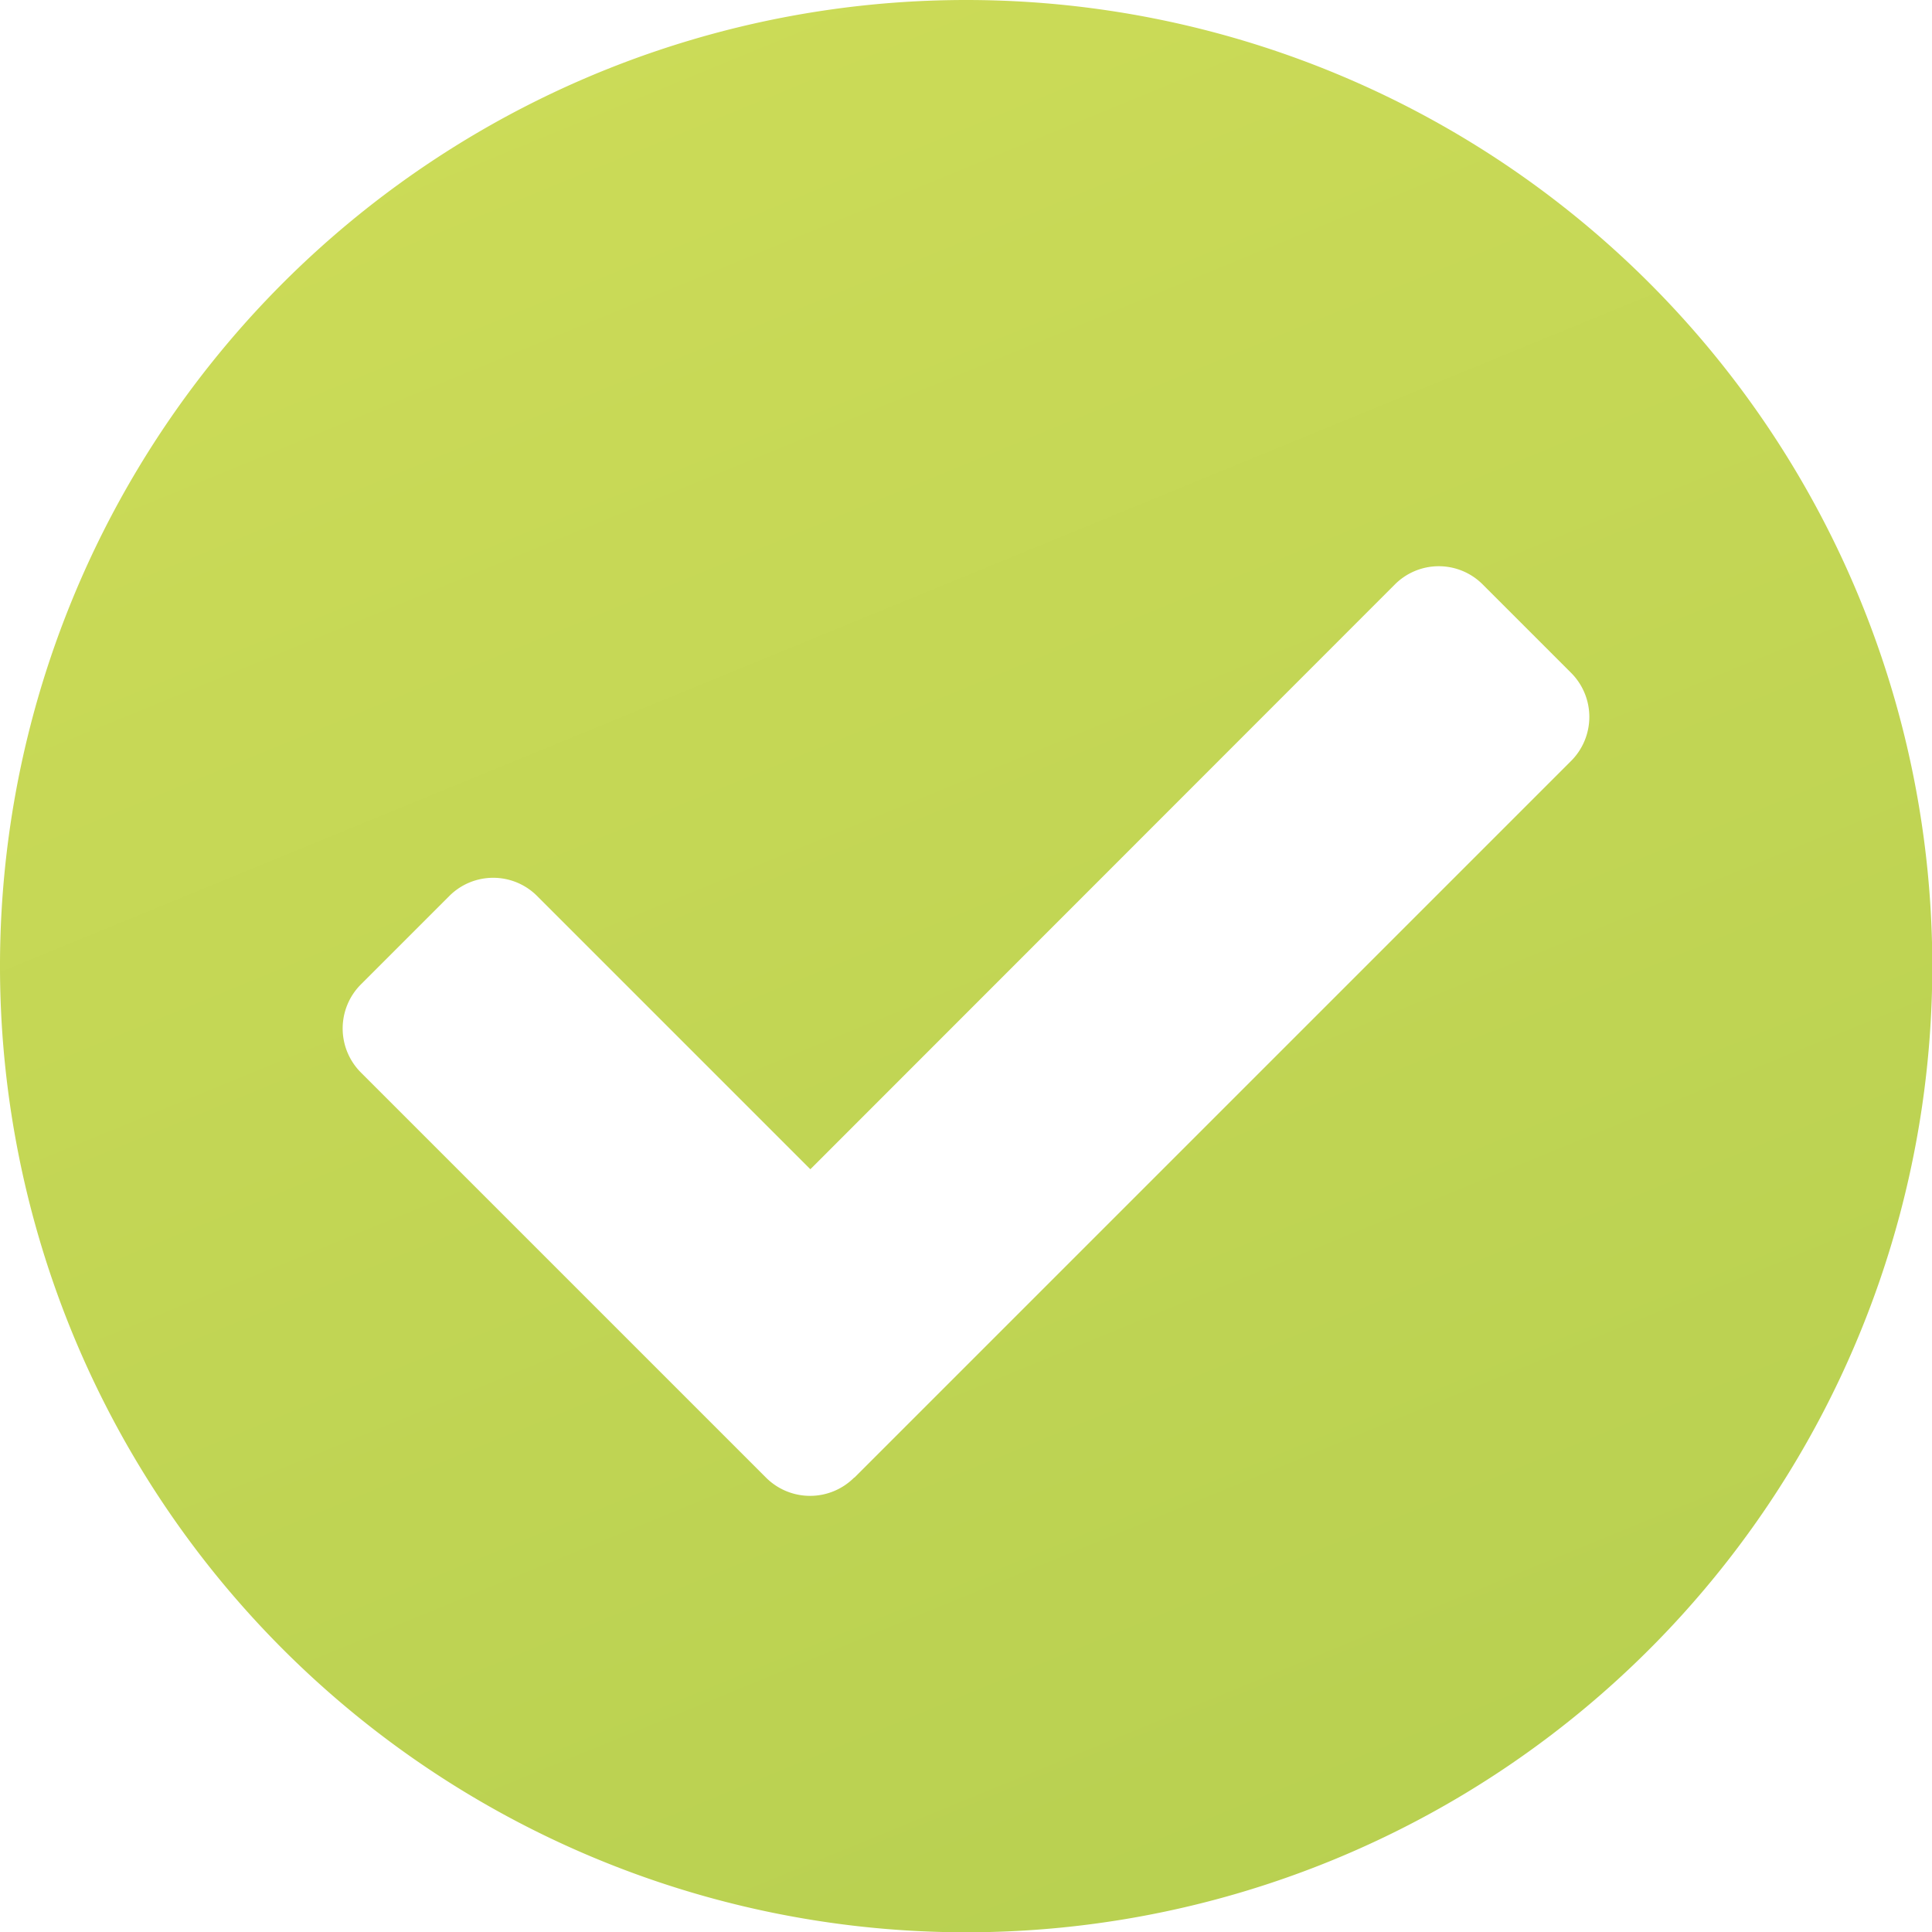 <svg id="Layer_1" data-name="Layer 1" xmlns="http://www.w3.org/2000/svg" width="65" height="65" viewBox="0 0 65.73 65.73"><title>tick</title><g class="nc-icon-wrapper"><defs><linearGradient id="linear-gradient" x1="933.78" y1="476.36" x2="976.05" y2="579.4" gradientUnits="userSpaceOnUse"><stop offset=".02" stop-color="#d5e05b"/><stop offset="1" stop-color="#b6cf50"/></linearGradient></defs><path class="cls-1" d="M992.87 540.28A32.87 32.87 0 1 1 960 507.41a32.87 32.87 0 0 1 32.87 32.87zm-36.67 17.4l24.38-24.38a2.12 2.12 0 0 0 0-3l-3-3a2.11 2.11 0 0 0-3 0l-19.88 19.89-9.29-9.29a2.11 2.11 0 0 0-3 0l-3 3a2.12 2.12 0 0 0 0 3l13.78 13.78a2.12 2.12 0 0 0 3 0z" transform="translate(-927.13 -507.41)" style="" fill="url(#linear-gradient)"/></g></svg>